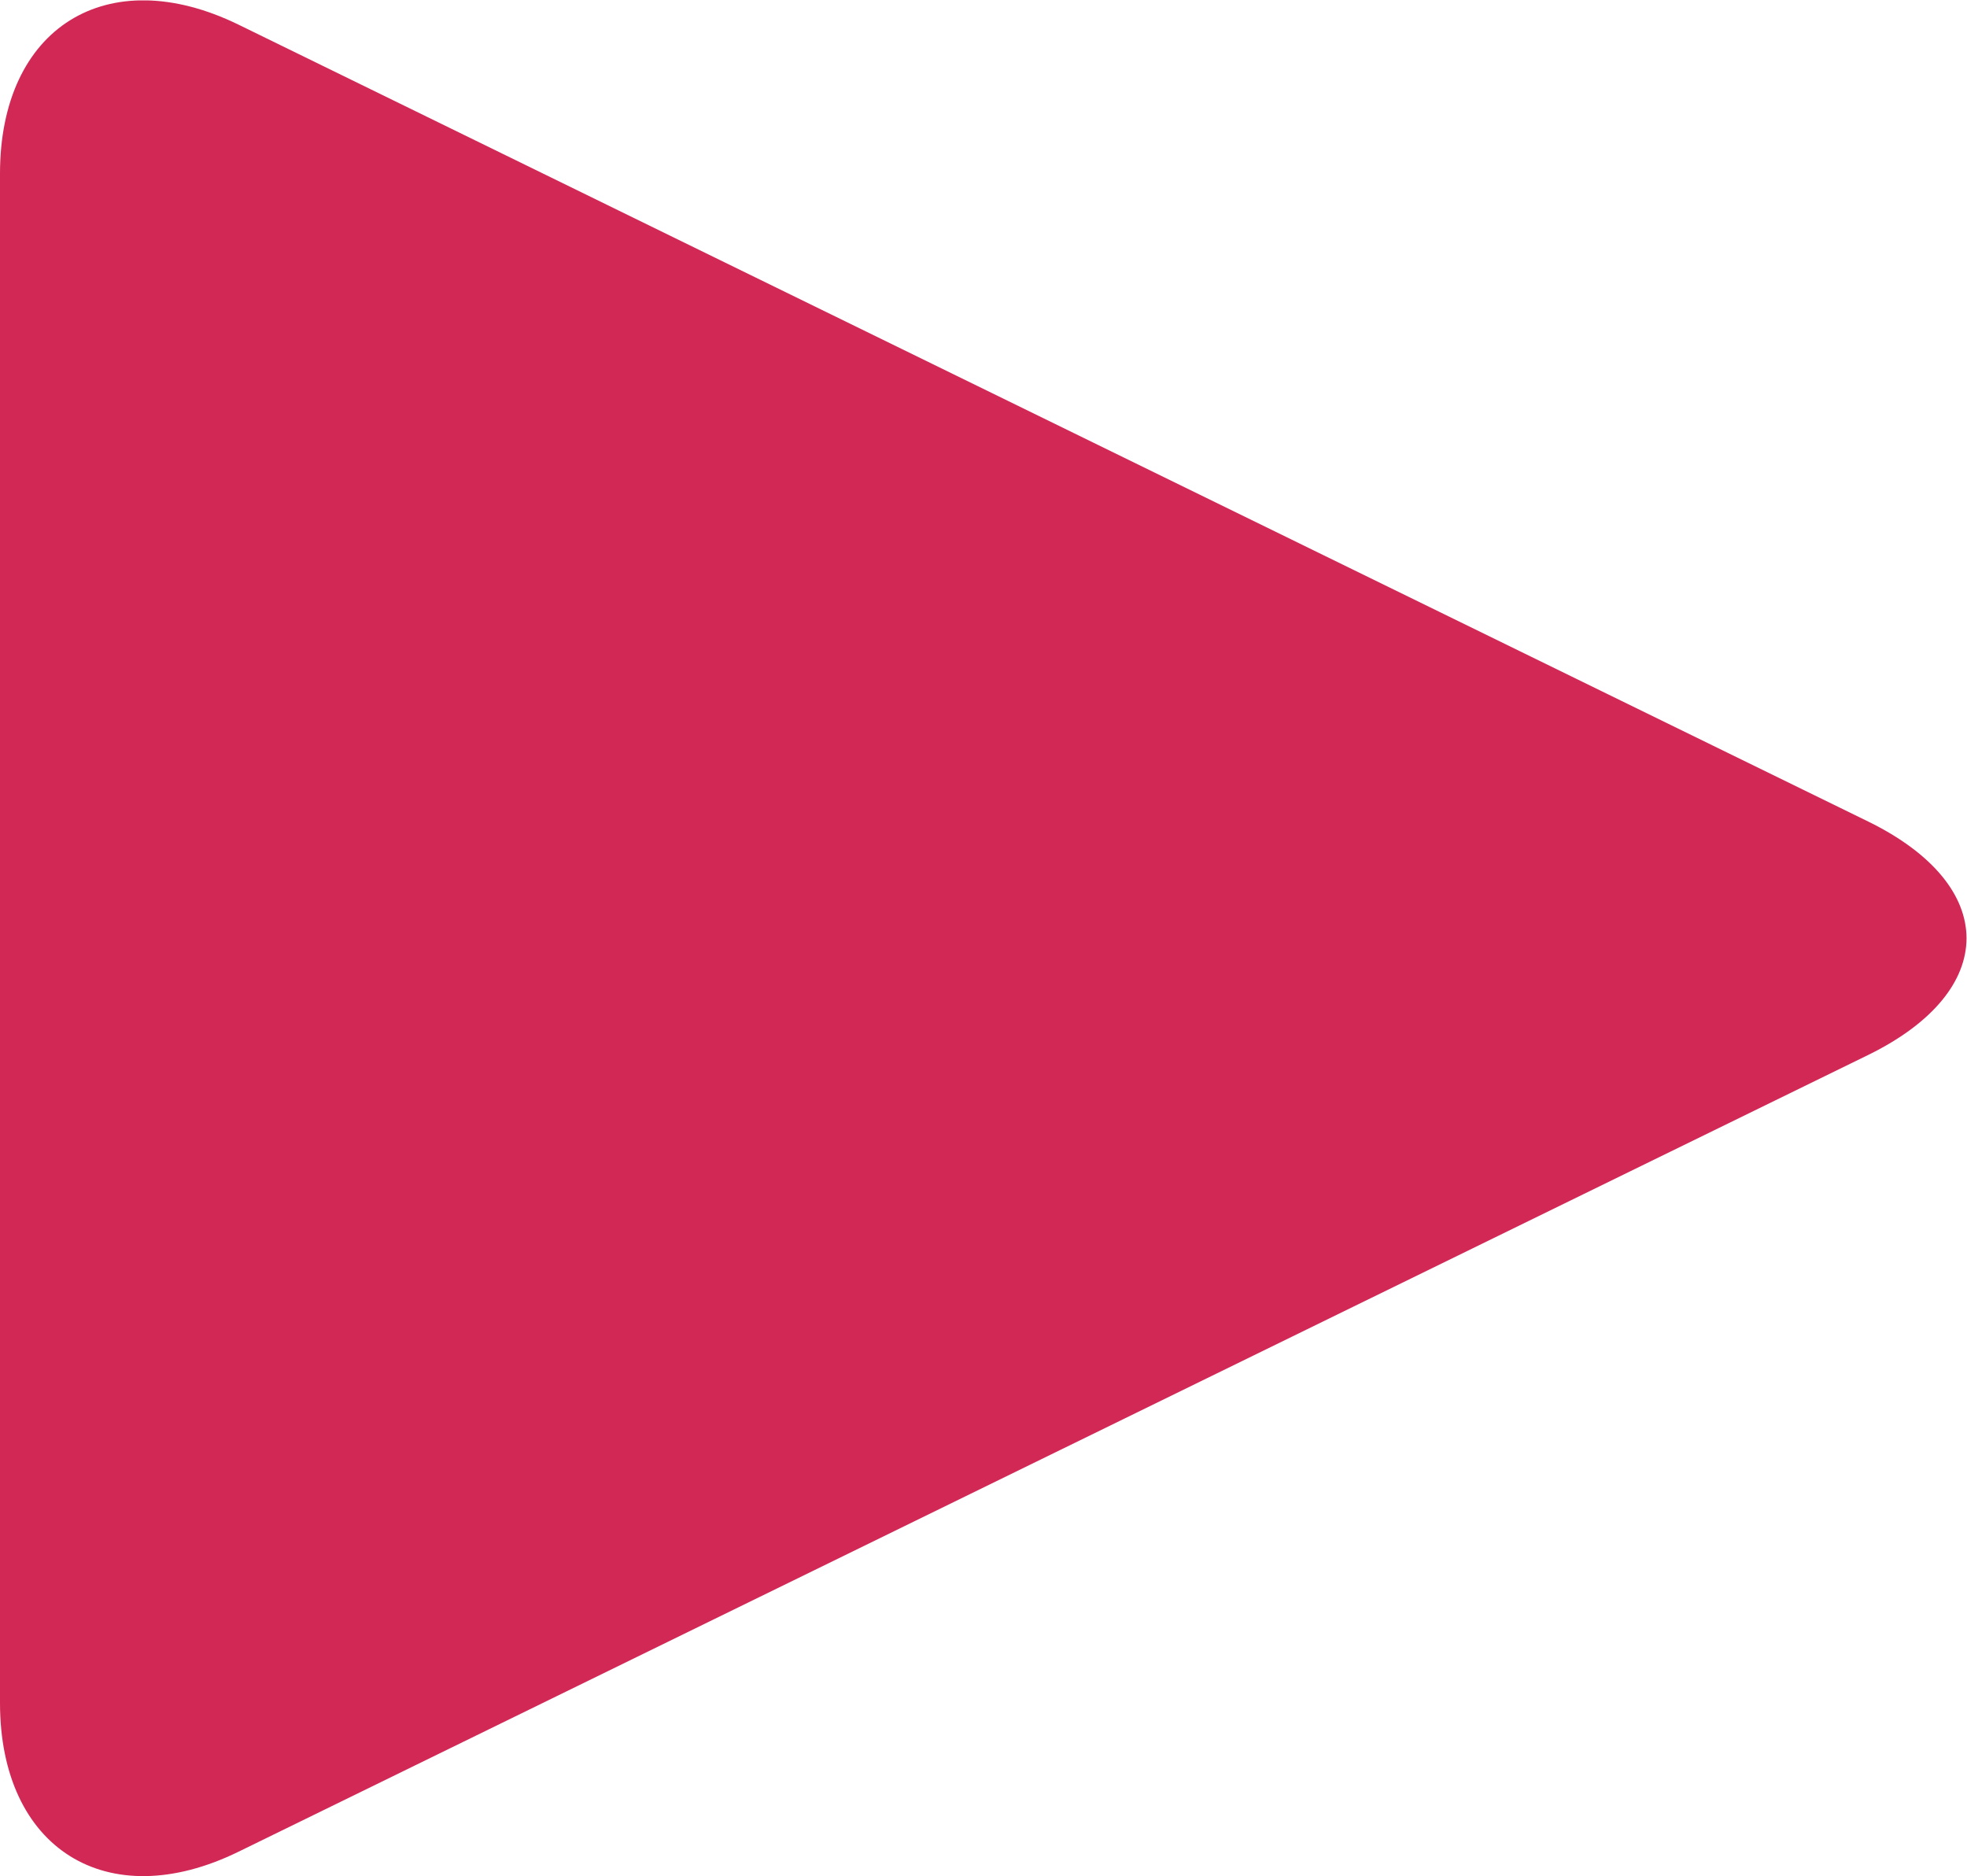 <?xml version="1.0" encoding="UTF-8" standalone="no"?>
<svg
   xmlns:dc="http://purl.org/dc/elements/1.1/"
   xmlns:cc="http://creativecommons.org/ns#"
   xmlns:rdf="http://www.w3.org/1999/02/22-rdf-syntax-ns#"
   xmlns:svg="http://www.w3.org/2000/svg"
   xmlns="http://www.w3.org/2000/svg"
   viewBox="0 0 19.518 18.613"
   height="18.613"
   width="19.518"
   xml:space="preserve"
   id="svg2"
   version="1.1"><defs
     id="defs6"><clipPath
       id="clipPath18"
       clipPathUnits="userSpaceOnUse"><path
         id="path16"
         d="M 0,13.96 H 14.639 V 0 H 0 Z" /></clipPath></defs><g
     transform="matrix(1.333,0,0,-1.333,0,18.613)"
     id="g10"><g
       id="g12"><g
         clip-path="url(#clipPath18)"
         id="g14"><g
           transform="translate(1.775,0.181)"
           id="g20"><path
             id="path22"
             style="fill:#d22856;fill-opacity:1;fill-rule:nonzero;stroke:none"
             d="M 0,0 C -0.977,-0.478 -1.775,0.022 -1.775,1.108 V 12.49 c 0,1.088 0.798,1.585 1.775,1.109 L 12.133,7.667 c 0.974,-0.478 0.974,-1.258 0,-1.736 z" /></g></g></g></g></svg>